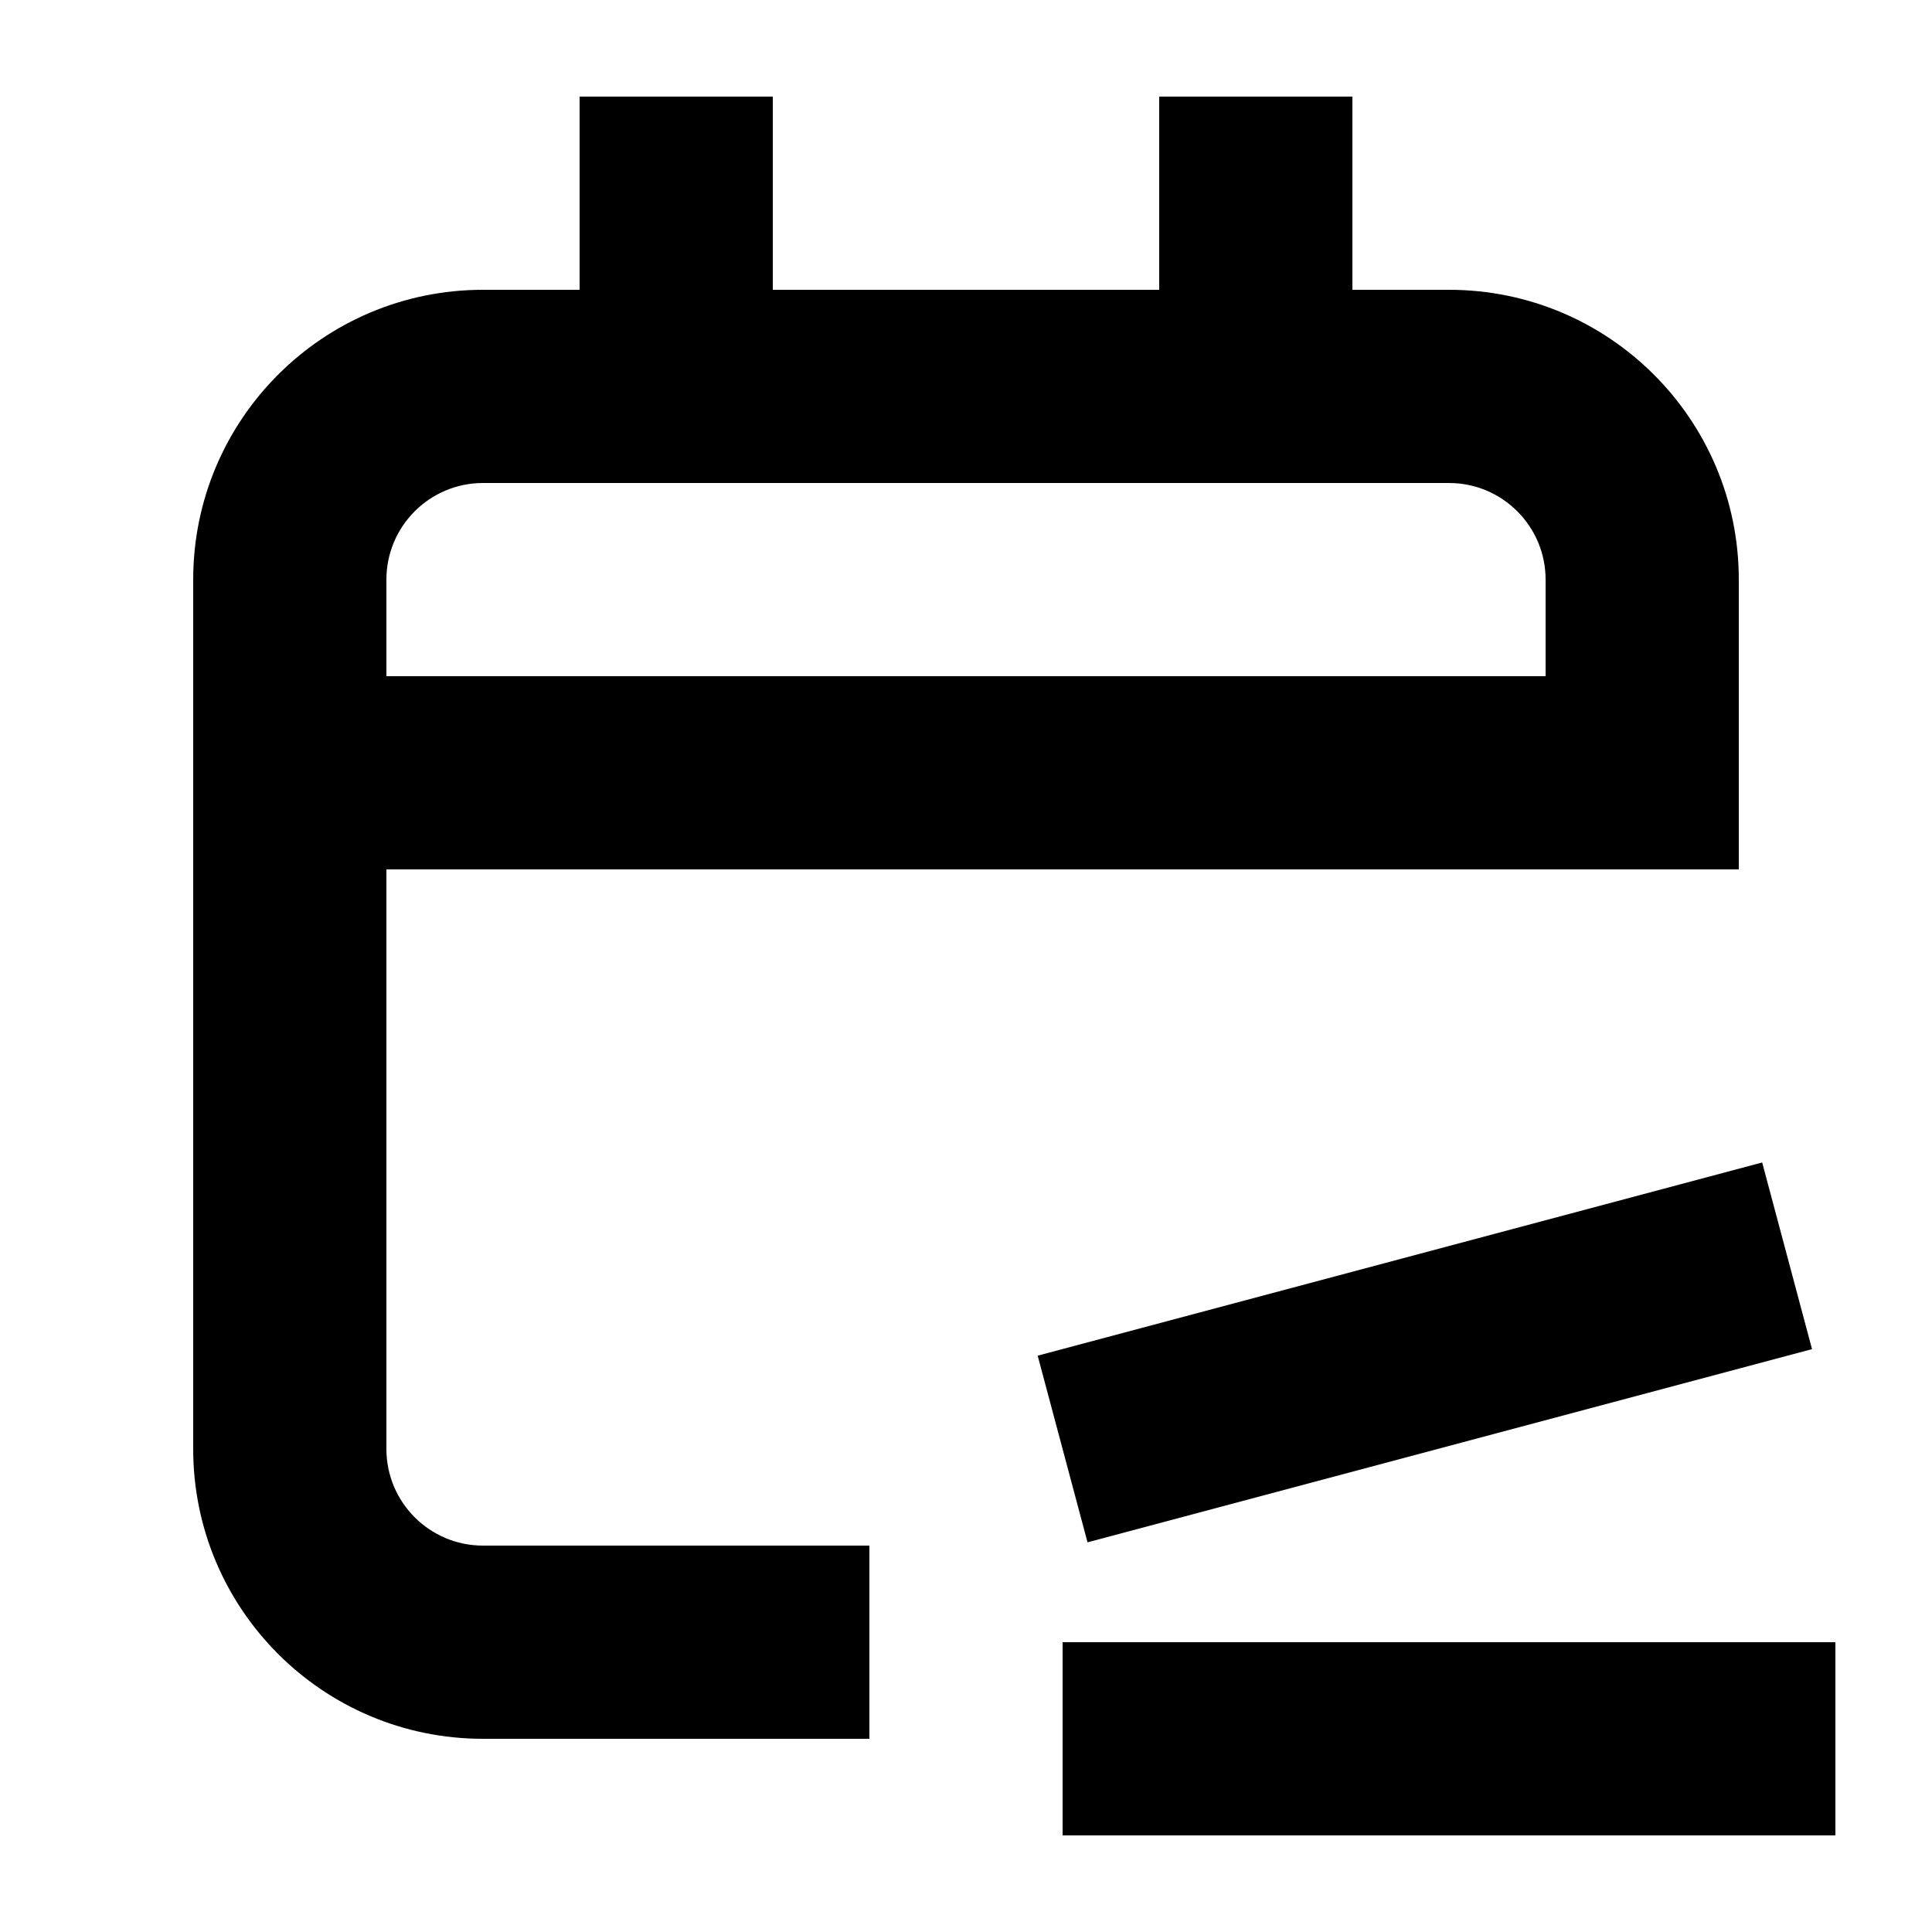 <svg xmlns="http://www.w3.org/2000/svg" width="20" height="20" viewBox="0 0 20 20" fill="none"><rect width="20" height="20" fill="none"/>
<path d="M19 19H11V17H19V19Z" fill="#000000"/>
<path d="M8 3H12V1H14V3H15C16.657 3 18 4.343 18 6V9H4V15C4 15.552 4.448 16 5 16H9V18H5C3.343 18 2 16.657 2 15V6C2 4.343 3.343 3 5 3H6V1H8V3ZM5 5C4.448 5 4 5.448 4 6V7H16V6C16 5.448 15.552 5 15 5H5Z" fill="#000000"/>
<path d="M18.758 13.966L11.258 15.966L10.742 14.034L18.242 12.034L18.758 13.966Z" fill="#000000"/>
</svg>
